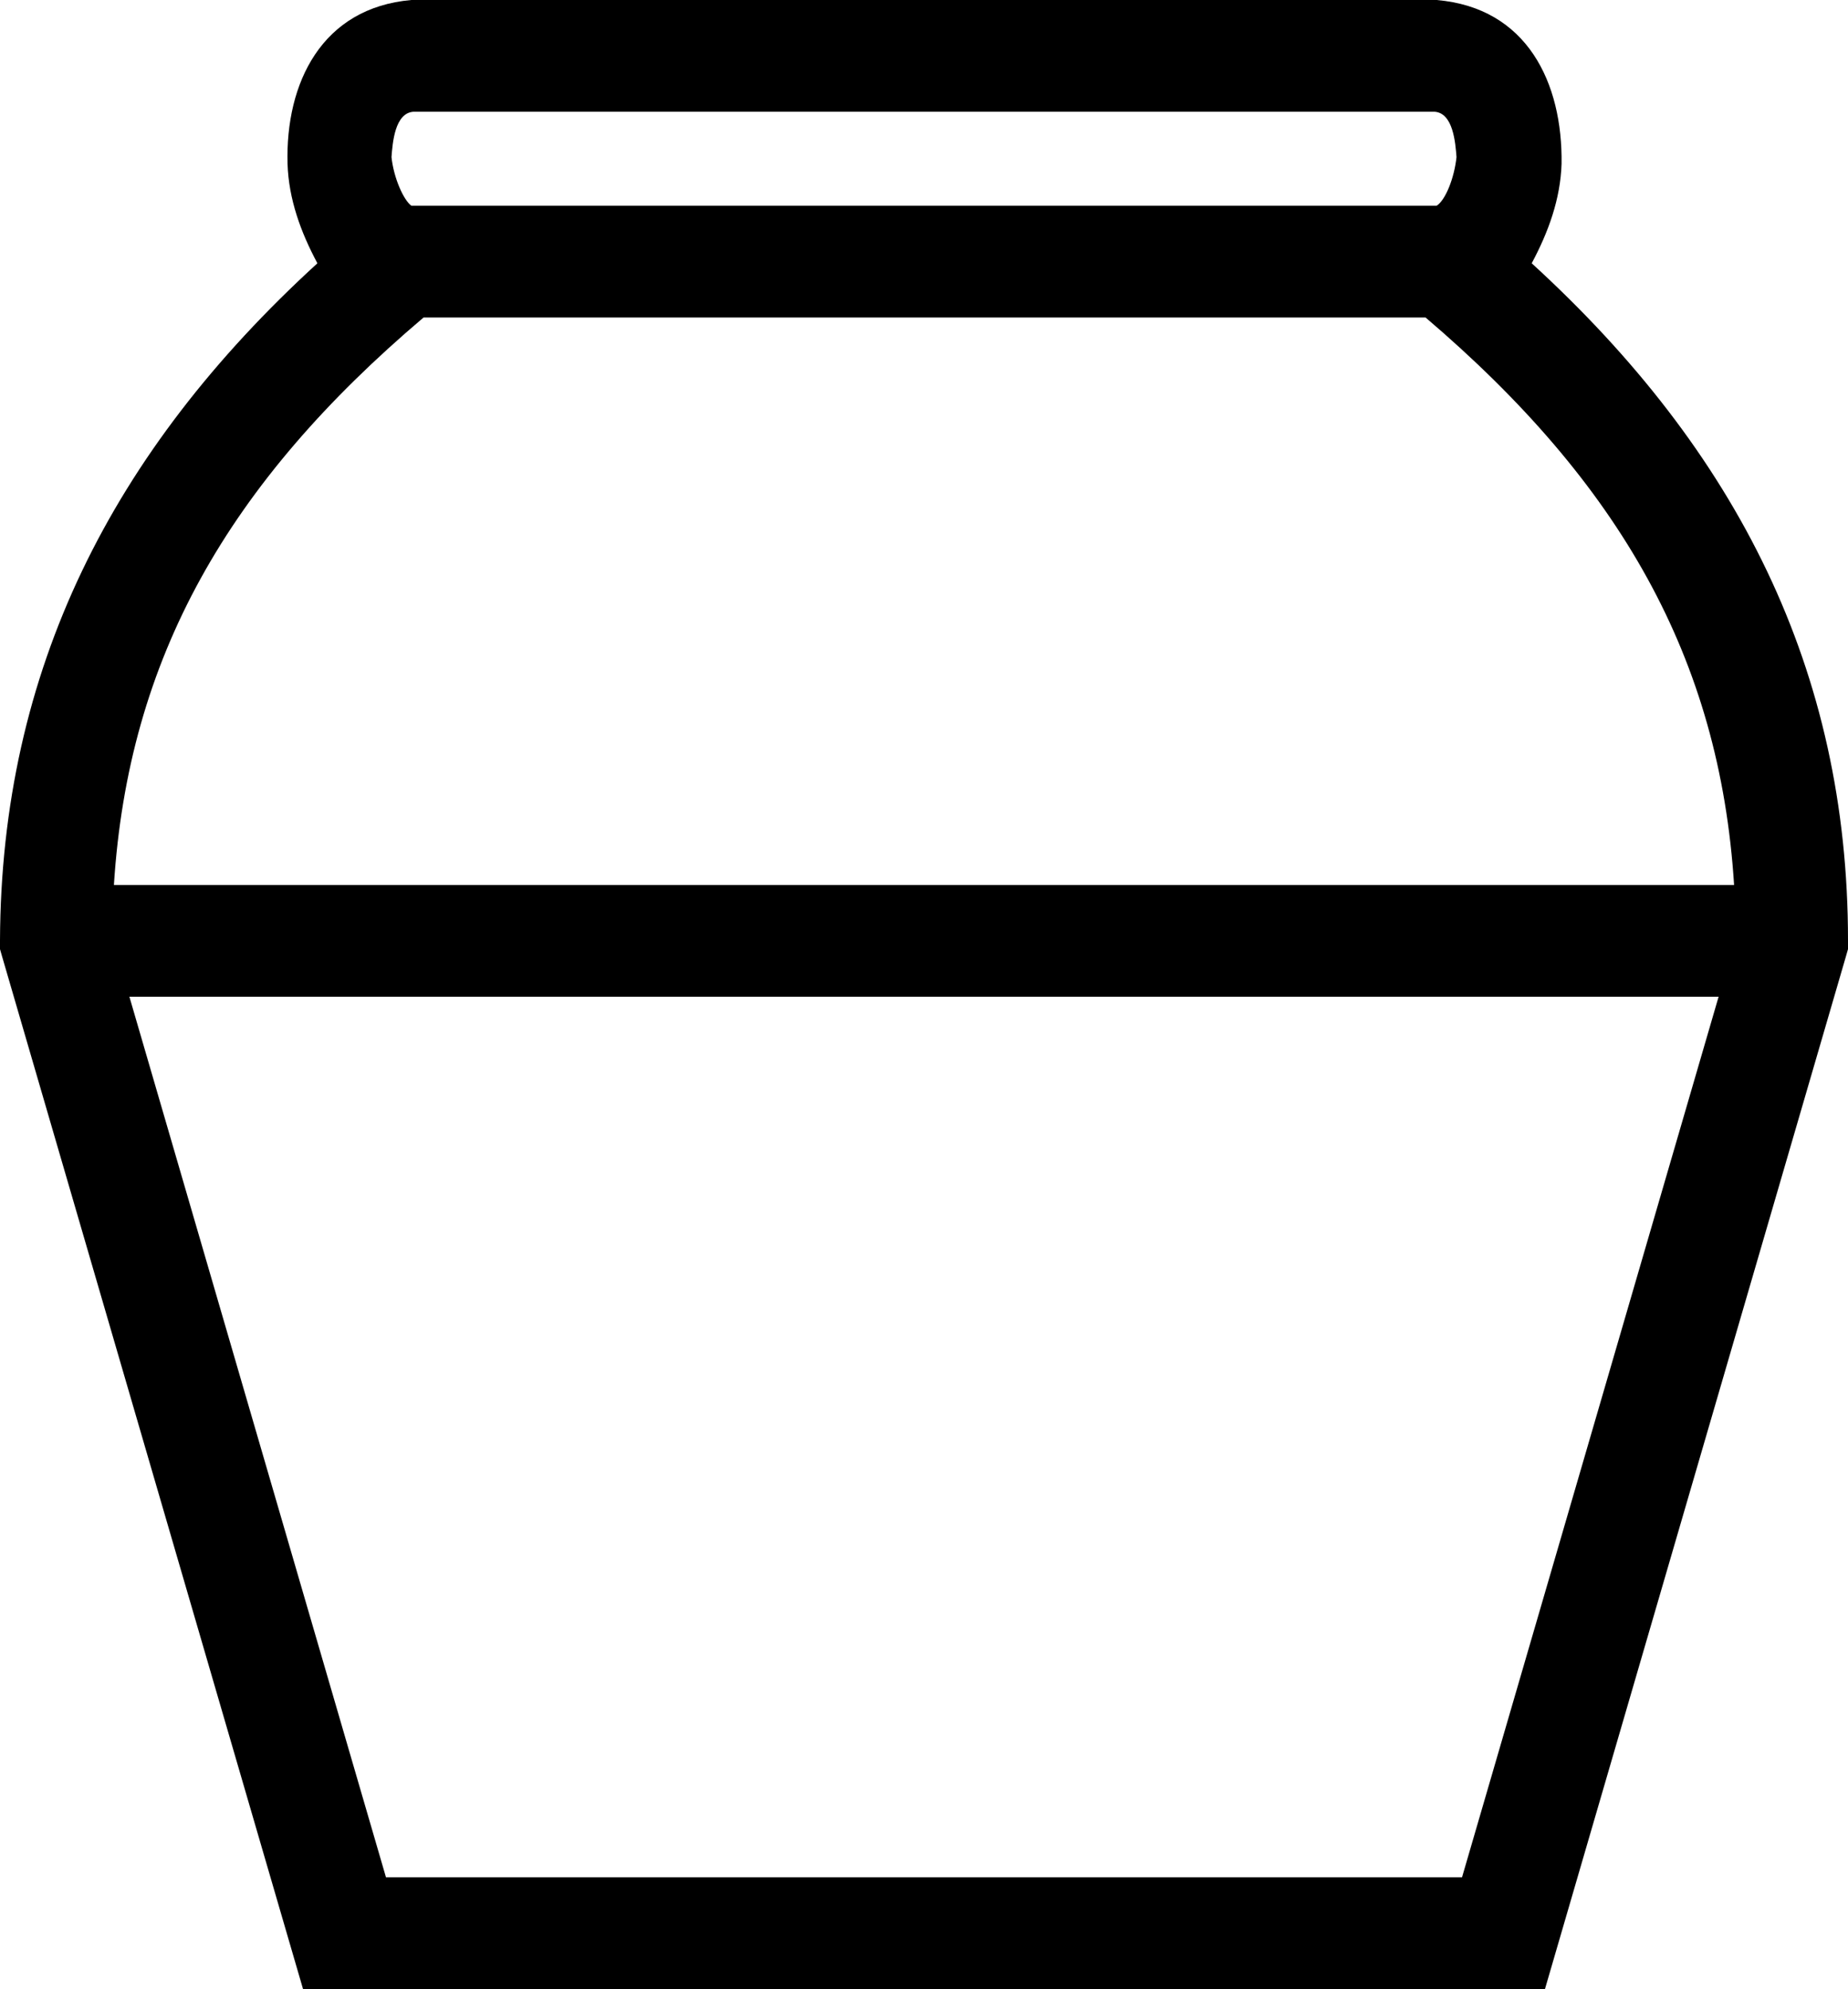 <?xml version='1.0' encoding ='UTF-8' standalone='no'?>
<svg width='16.71' height='17.98' xmlns='http://www.w3.org/2000/svg' xmlns:xlink='http://www.w3.org/1999/xlink'  version='1.1' >
<path style='fill:black; stroke:none' d=' M 12.97 1.01  C 13.14 1.02 13.16 1.29 13.17 1.42  C 13.15 1.61 13.07 1.81 12.99 1.86  L 3.72 1.86  C 3.65 1.81 3.56 1.61 3.54 1.42  C 3.55 1.29 3.57 1.02 3.74 1.01  Z  M 12.89 2.87  C 14.65 4.37 15.55 5.95 15.68 8  L 1.03 8  C 1.16 5.95 2.06 4.37 3.83 2.87  Z  M 15.54 9.01  L 13.22 16.97  L 3.49 16.97  L 1.17 9.01  Z  M 3.72 0  C 2.91 0.07 2.58 0.75 2.6 1.48  C 2.61 1.8 2.72 2.1 2.87 2.38  C 1.01 4.08 0.01 6.06 0 8.5  L 0 8.58  L 0.02 8.65  L 2.74 17.98  L 13.97 17.98  L 16.69 8.65  L 16.71 8.58  L 16.71 8.5  C 16.71 6.06 15.71 4.08 13.85 2.38  C 14 2.1 14.11 1.8 14.12 1.48  C 14.13 0.75 13.81 0.07 12.99 0  Z '/></svg>
